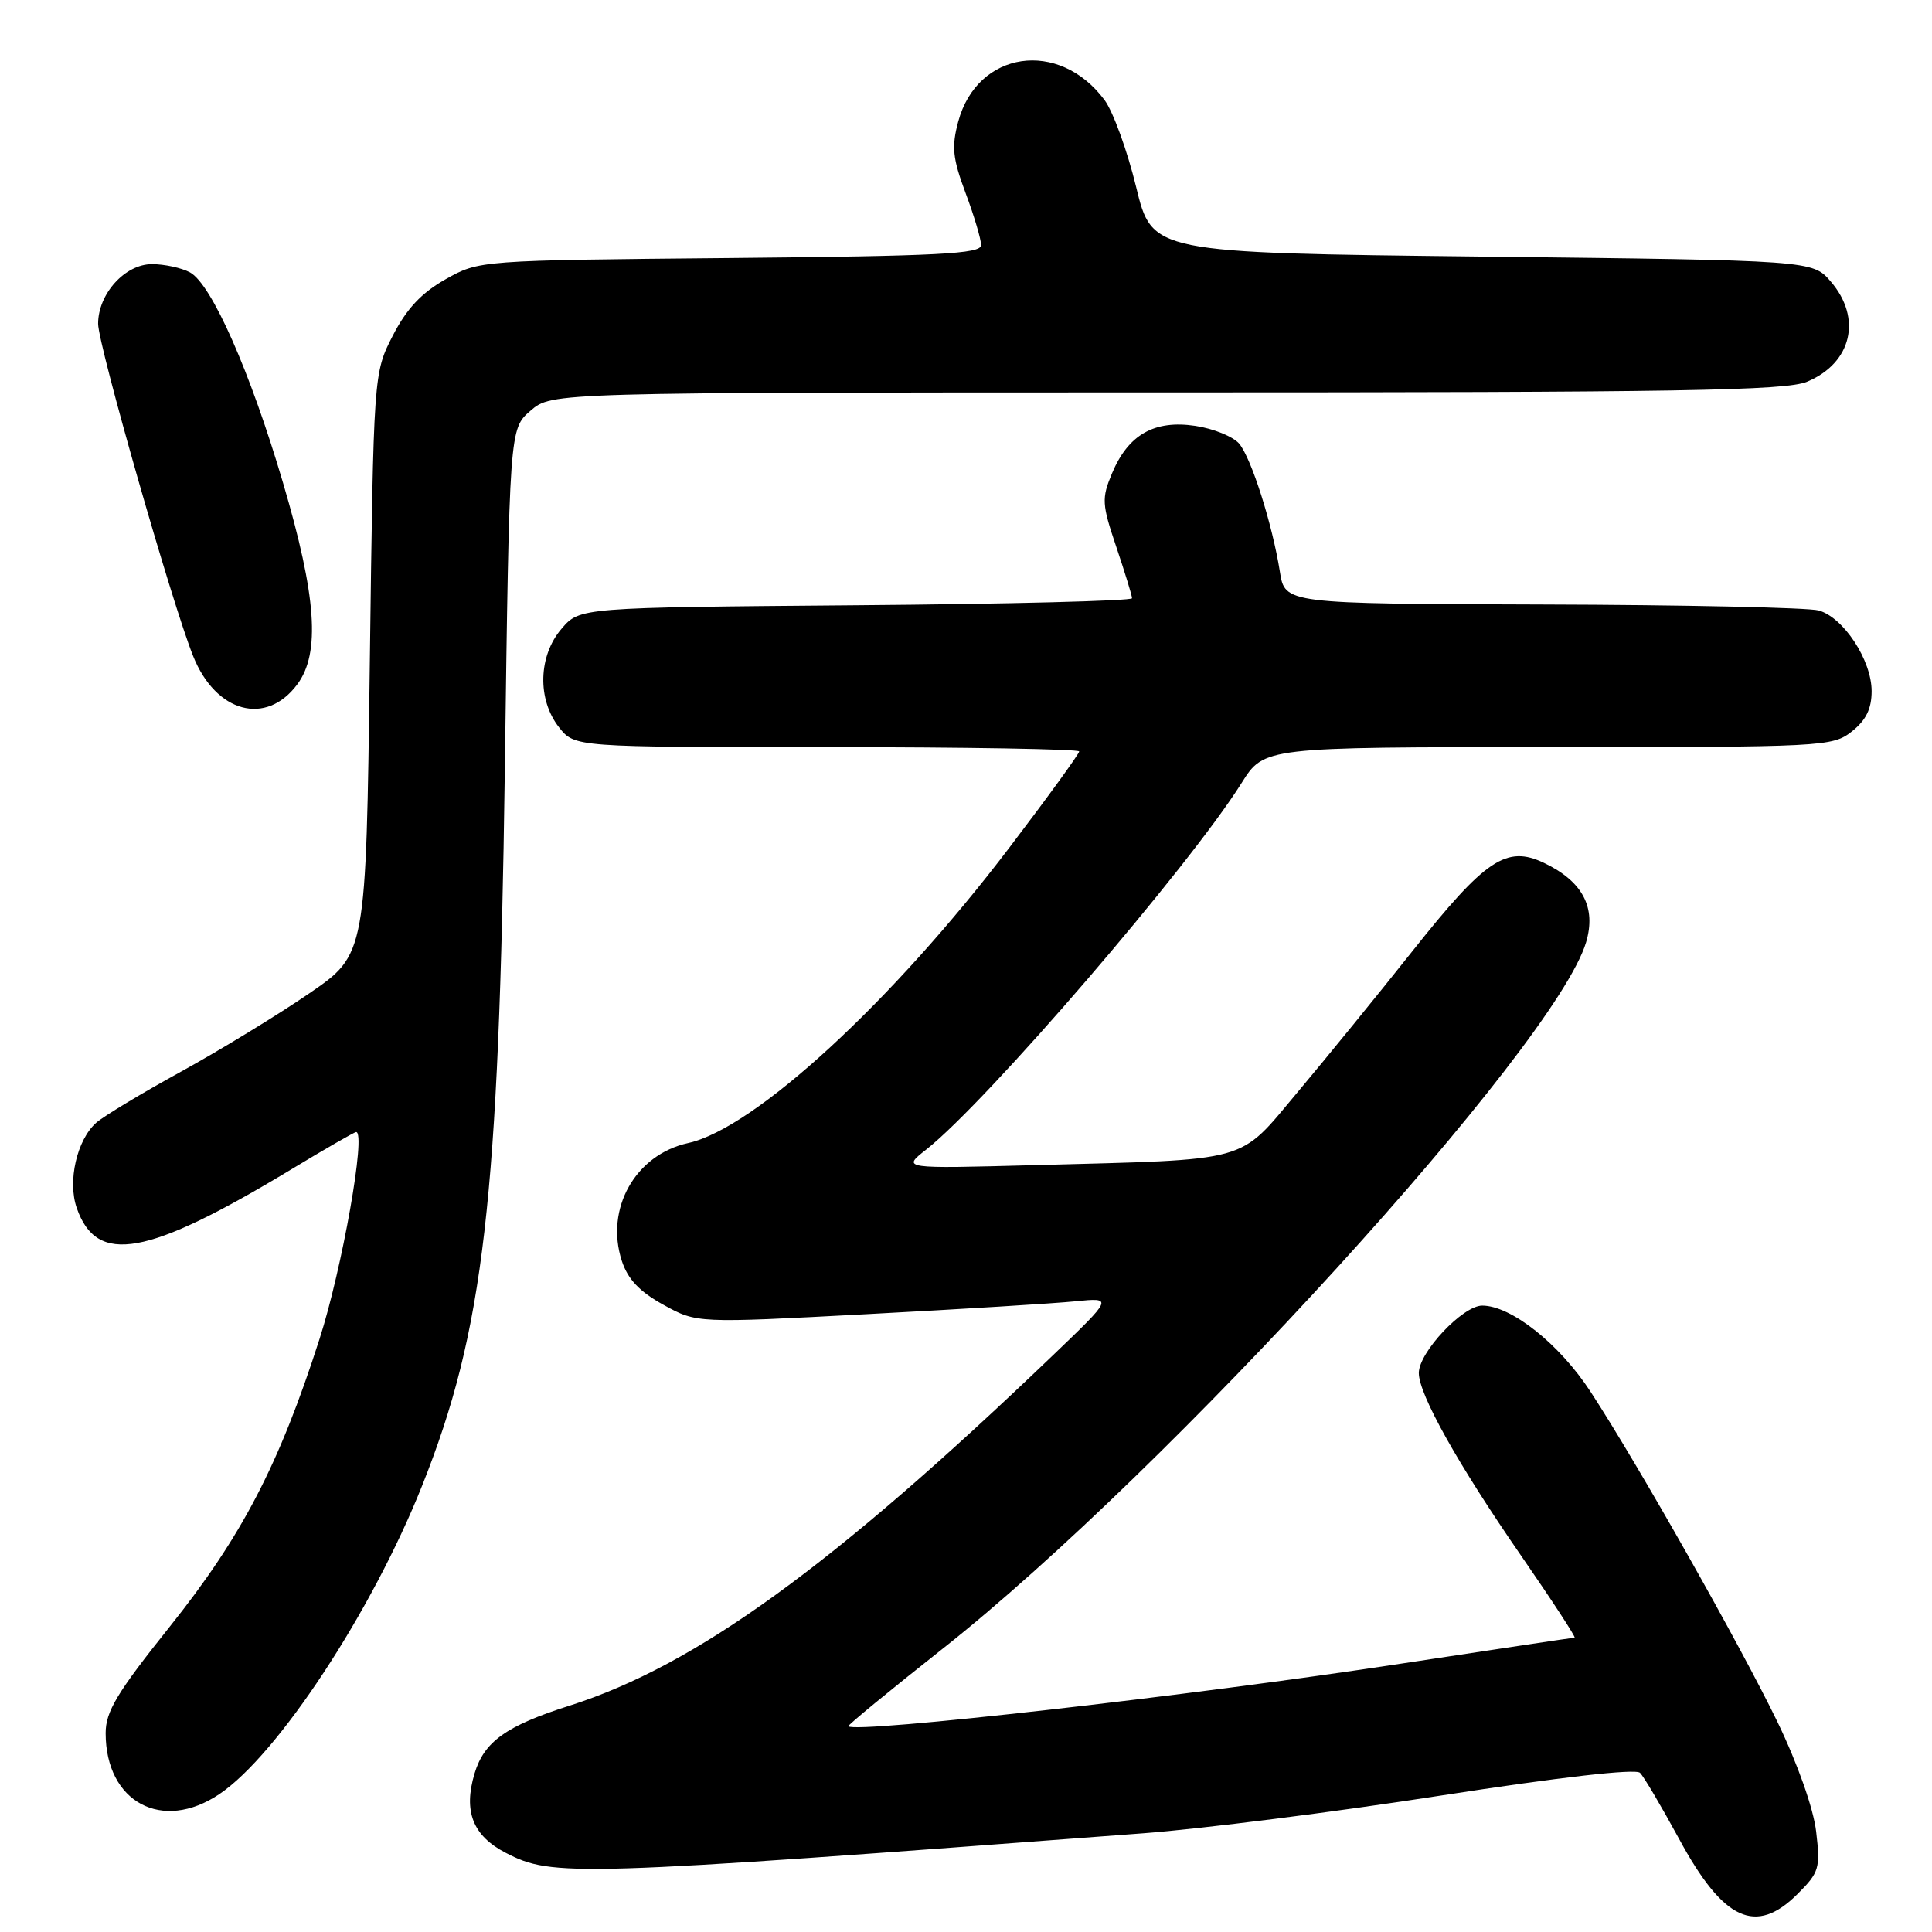 <?xml version="1.0" encoding="UTF-8" standalone="no"?>
<!DOCTYPE svg PUBLIC "-//W3C//DTD SVG 1.1//EN" "http://www.w3.org/Graphics/SVG/1.1/DTD/svg11.dtd" >
<svg xmlns="http://www.w3.org/2000/svg" xmlns:xlink="http://www.w3.org/1999/xlink" version="1.1" viewBox="0 0 256 256">
 <g >
 <path fill="currentColor"
d=" M 238.21 250.94 C 241.06 248.10 241.22 247.53 240.65 242.70 C 240.29 239.63 238.20 233.71 235.53 228.18 C 230.59 217.98 217.06 194.06 210.75 184.40 C 206.63 178.08 200.23 173.00 196.40 173.00 C 193.83 173.00 188.00 179.19 188.00 181.93 C 188.00 184.77 193.21 194.07 201.55 206.13 C 205.68 212.11 208.87 217.00 208.64 217.00 C 208.41 217.00 198.16 218.54 185.86 220.41 C 157.89 224.69 113.36 229.73 112.41 228.74 C 112.29 228.61 117.89 224.01 124.85 218.51 C 154.72 194.94 206.04 138.60 210.16 124.87 C 211.54 120.24 209.71 116.79 204.59 114.34 C 199.62 111.97 196.82 113.85 187.17 126.01 C 182.59 131.78 175.75 140.18 171.98 144.67 C 163.95 154.22 166.17 153.60 137.00 154.39 C 119.50 154.86 119.50 154.86 122.72 152.33 C 130.76 146.00 157.55 114.86 164.52 103.75 C 167.50 99.00 167.50 99.00 205.12 99.00 C 241.65 99.00 242.81 98.94 245.37 96.93 C 247.25 95.44 248.00 93.93 248.00 91.58 C 248.00 87.48 244.28 81.81 240.99 80.89 C 239.62 80.51 223.15 80.15 204.38 80.10 C 170.26 80.00 170.26 80.00 169.59 75.75 C 168.60 69.48 165.82 60.74 164.20 58.79 C 163.41 57.86 160.80 56.79 158.38 56.43 C 152.95 55.62 149.49 57.59 147.34 62.74 C 145.96 66.04 146.00 66.81 147.92 72.48 C 149.06 75.87 150.00 78.93 150.00 79.27 C 150.00 79.62 133.54 80.04 113.41 80.20 C 76.82 80.50 76.82 80.50 74.41 83.31 C 71.32 86.90 71.17 92.68 74.07 96.37 C 76.15 99.00 76.15 99.00 109.57 99.00 C 127.96 99.00 143.00 99.26 143.00 99.57 C 143.00 99.88 138.84 105.62 133.75 112.31 C 118.21 132.76 99.98 149.53 91.18 151.46 C 84.18 153.00 80.15 160.16 82.39 167.06 C 83.19 169.51 84.74 171.15 87.92 172.90 C 92.33 175.33 92.33 175.33 114.92 174.13 C 127.34 173.47 139.75 172.71 142.50 172.43 C 147.50 171.93 147.50 171.93 139.50 179.60 C 110.39 207.50 92.23 220.67 75.50 226.00 C 67.07 228.68 64.15 230.77 62.88 235.00 C 61.38 240.02 62.65 243.25 67.01 245.51 C 73.23 248.72 75.70 248.64 151.50 242.92 C 159.20 242.34 176.95 240.09 190.94 237.92 C 206.71 235.48 216.73 234.33 217.31 234.91 C 217.83 235.43 220.15 239.37 222.49 243.67 C 228.36 254.51 232.66 256.50 238.21 250.94 Z  M 29.07 237.73 C 36.82 232.51 49.31 213.50 55.94 196.84 C 64.12 176.31 66.11 159.03 66.89 102.16 C 67.50 56.82 67.50 56.82 70.31 54.41 C 73.11 52.00 73.11 52.00 154.59 52.00 C 222.58 52.00 236.62 51.77 239.45 50.58 C 245.37 48.11 246.77 42.17 242.59 37.31 C 240.17 34.50 240.17 34.50 196.42 34.00 C 152.66 33.50 152.66 33.50 150.54 24.76 C 149.37 19.96 147.49 14.78 146.36 13.26 C 140.32 5.13 129.50 6.72 126.97 16.11 C 126.07 19.46 126.23 20.99 127.95 25.59 C 129.08 28.61 130.00 31.71 130.00 32.48 C 130.00 33.64 124.45 33.93 96.75 34.19 C 63.50 34.50 63.50 34.50 59.05 37.00 C 55.86 38.80 53.89 40.89 52.05 44.47 C 49.50 49.44 49.50 49.44 49.00 87.96 C 48.50 126.47 48.50 126.47 41.00 131.61 C 36.88 134.44 29.23 139.11 24.00 141.99 C 18.77 144.86 13.72 147.91 12.76 148.76 C 10.19 151.03 8.93 156.51 10.17 160.07 C 12.83 167.69 19.46 166.50 38.54 154.98 C 43.07 152.24 46.97 150.00 47.19 150.00 C 48.54 150.00 45.34 168.10 42.33 177.45 C 36.97 194.13 32.05 203.57 22.50 215.53 C 15.50 224.29 14.00 226.79 14.00 229.65 C 14.00 238.81 21.50 242.83 29.07 237.73 Z  M 39.40 90.67 C 42.47 86.54 41.93 78.99 37.51 64.00 C 33.16 49.24 28.02 37.62 25.17 36.09 C 24.05 35.49 21.78 35.00 20.14 35.00 C 16.56 35.00 13.00 38.94 13.00 42.90 C 13.00 45.69 22.79 79.95 25.59 86.93 C 28.59 94.44 35.26 96.25 39.40 90.67 Z "/>
</g>
</svg>